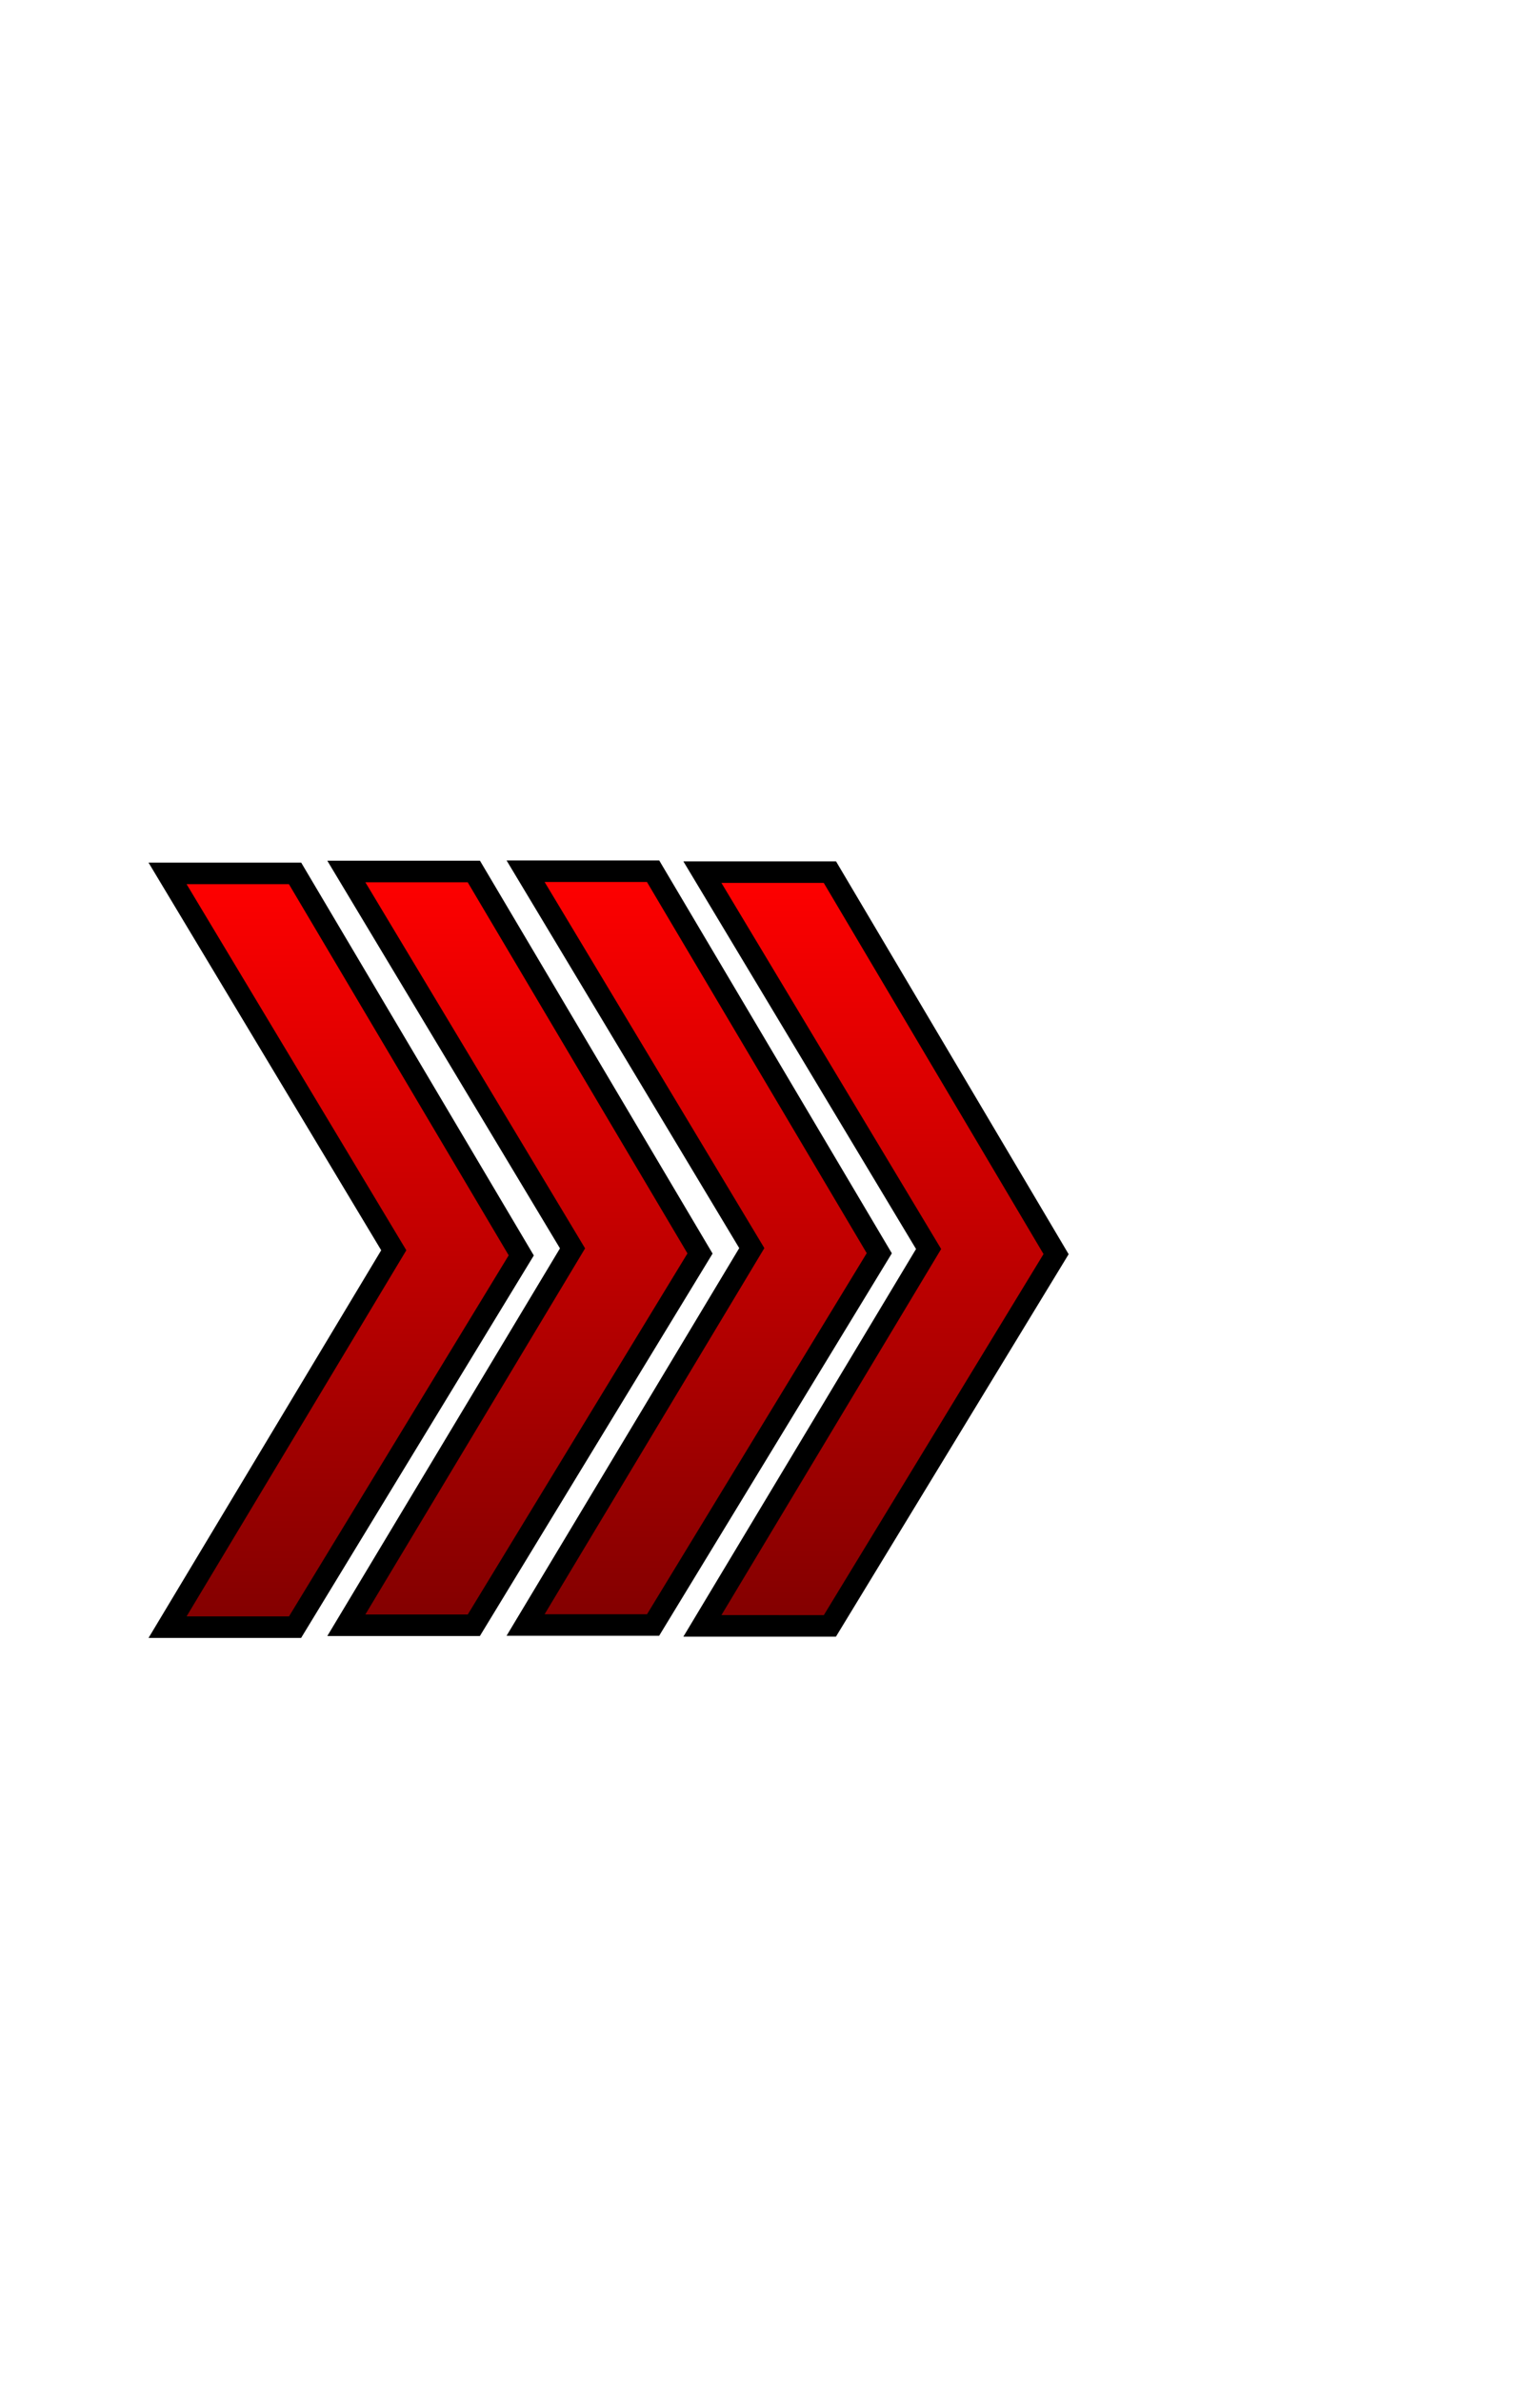 <svg version="1.1" xmlns="http://www.w3.org/2000/svg" xmlns:xlink="http://www.w3.org/1999/xlink" width="143" height="221" viewBox="0,0,143,221"><defs><linearGradient x1="215.669" y1="145.073" x2="215.669" y2="215.044" gradientUnits="userSpaceOnUse" id="color-1"><stop offset="0" stop-color="#ff0000"/><stop offset="1" stop-color="#820000"/></linearGradient><linearGradient x1="232.269" y1="144.897" x2="232.269" y2="214.867" gradientUnits="userSpaceOnUse" id="color-2"><stop offset="0" stop-color="#ff0000"/><stop offset="1" stop-color="#820000"/></linearGradient><linearGradient x1="248.915" y1="144.873" x2="248.915" y2="214.843" gradientUnits="userSpaceOnUse" id="color-3"><stop offset="0" stop-color="#ff0000"/><stop offset="1" stop-color="#820000"/></linearGradient><linearGradient x1="265.331" y1="144.956" x2="265.331" y2="214.927" gradientUnits="userSpaceOnUse" id="color-4"><stop offset="0" stop-color="#ff0000"/><stop offset="1" stop-color="#820000"/></linearGradient></defs><g transform="translate(-183.688,-64)"><g data-paper-data="{&quot;isPaintingLayer&quot;:true}" fill-rule="nonzero" stroke-linecap="butt" stroke-linejoin="miter" stroke-miterlimit="10" stroke-dasharray="" stroke-dashoffset="0" style="mix-blend-mode: normal"><path d="M199.247,215.044l21.004,-34.985l-21.004,-34.985h11.839l21.004,35.461l-21.004,34.509z" fill="url(#color-1)" stroke="#000000" stroke-width="2"/><path d="M215.847,214.867l21.004,-34.985l-21.004,-34.985h11.839l21.004,35.461l-21.004,34.509z" fill="url(#color-2)" stroke="#000000" stroke-width="2"/><path d="M232.493,214.843l21.004,-34.985l-21.004,-34.985h11.839l21.004,35.461l-21.004,34.509z" fill="url(#color-3)" stroke="#000000" stroke-width="2"/><path d="M248.91,214.927l21.004,-34.985l-21.004,-34.985h11.839l21.004,35.461l-21.004,34.509z" fill="url(#color-4)" stroke="#000000" stroke-width="2"/><path d="M183.688,285v-221h143v221z" fill="none" stroke="none" stroke-width="0"/></g></g></svg>